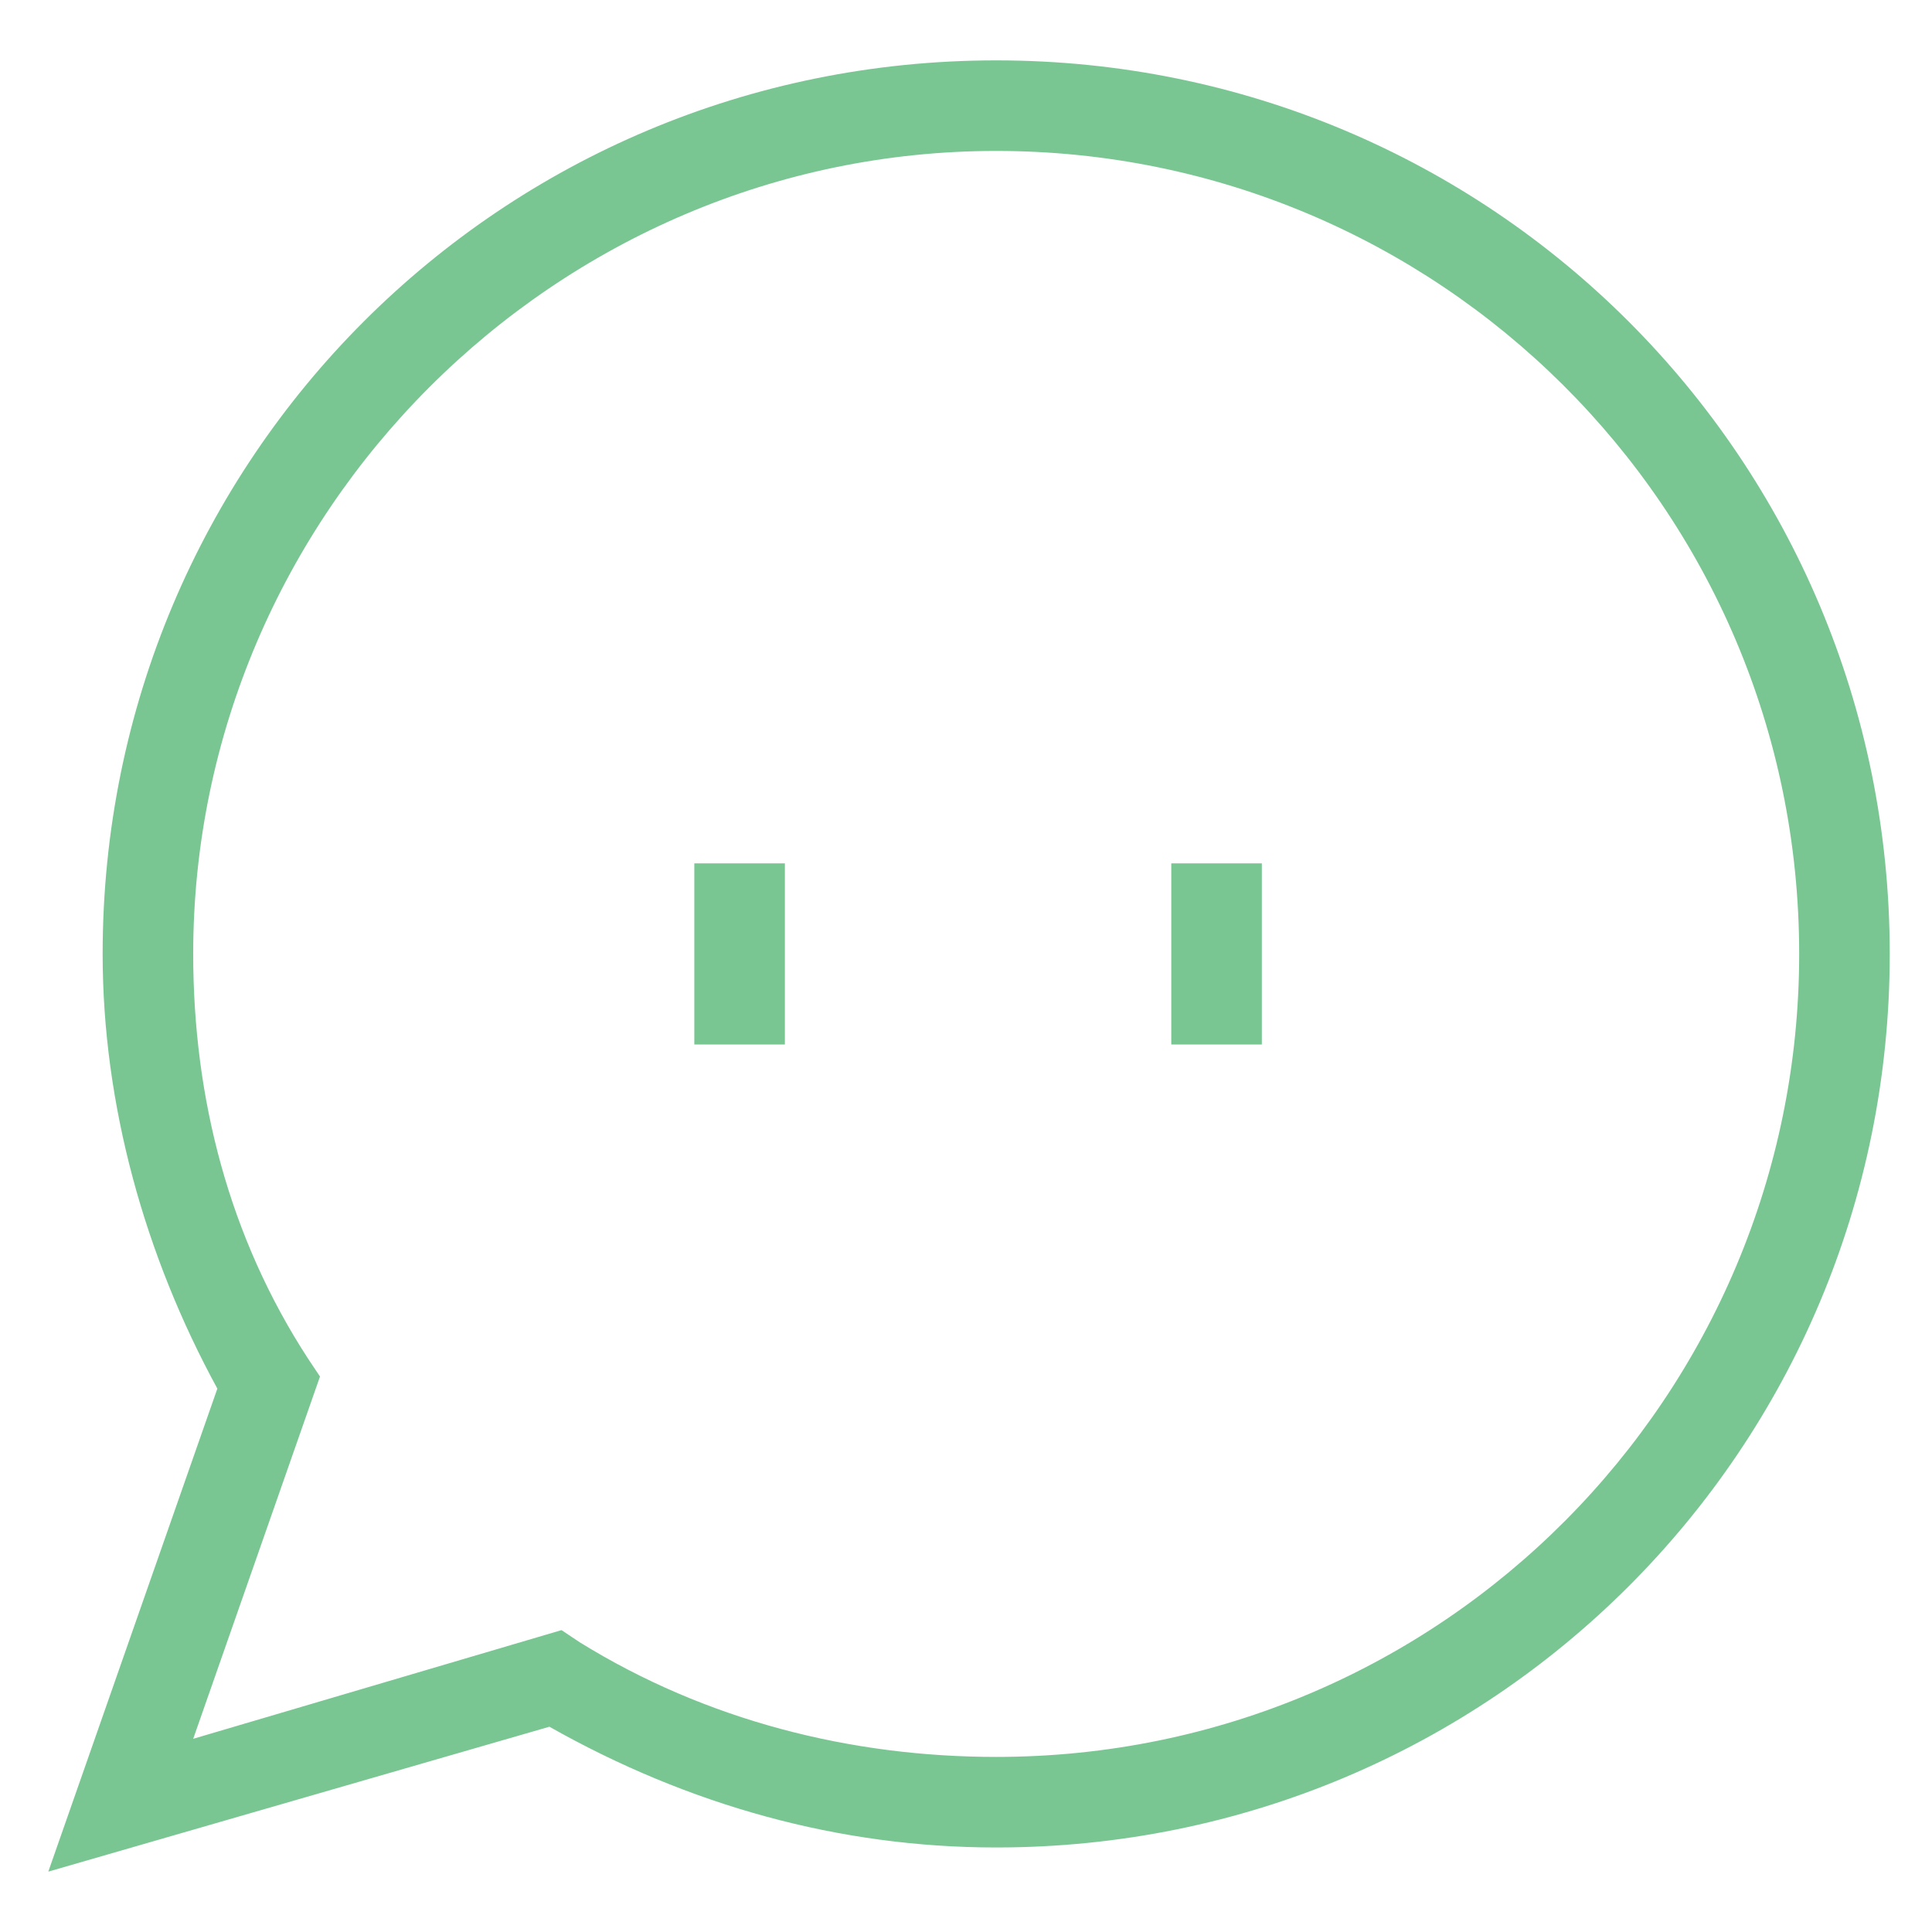 <?xml version="1.0" encoding="utf-8"?>
<!-- Generator: Adobe Illustrator 18.0.0, SVG Export Plug-In . SVG Version: 6.00 Build 0)  -->
<!DOCTYPE svg PUBLIC "-//W3C//DTD SVG 1.1//EN" "http://www.w3.org/Graphics/SVG/1.1/DTD/svg11.dtd">
<svg version="1.1" id="Layer_1" xmlns="http://www.w3.org/2000/svg" xmlns:xlink="http://www.w3.org/1999/xlink" x="0px" y="0px"
	 viewBox="0 0 32 32" enable-background="new 0 0 32 32" xml:space="preserve">
<g>
	<path fill="#79C693" d="M0.8,31l2.8-8c-1.2-2.2-1.9-4.7-1.9-7.2C1.7,7.6,8.3,1,16.5,1c8.2,0,14.8,6.6,14.8,14.8
		c0,8.2-6.6,14.8-14.8,14.8c-2.6,0-5.1-0.7-7.4-2L0.8,31z M9.3,27l0.3,0.2c2.1,1.3,4.5,1.9,6.9,1.9c7.4,0,13.3-6,13.3-13.3
		c0-7.4-6-13.3-13.3-13.3c-7.3,0-13.3,6-13.3,13.3c0,2.4,0.6,4.7,1.9,6.7l0.2,0.3l-2.1,6L9.3,27z"/>
	<rect x="19.4" y="14.3" fill="#79C693" width="1.5" height="3"/>
	<rect x="11.5" y="14.3" fill="#79C693" width="1.5" height="3"/>
</g>
</svg>
